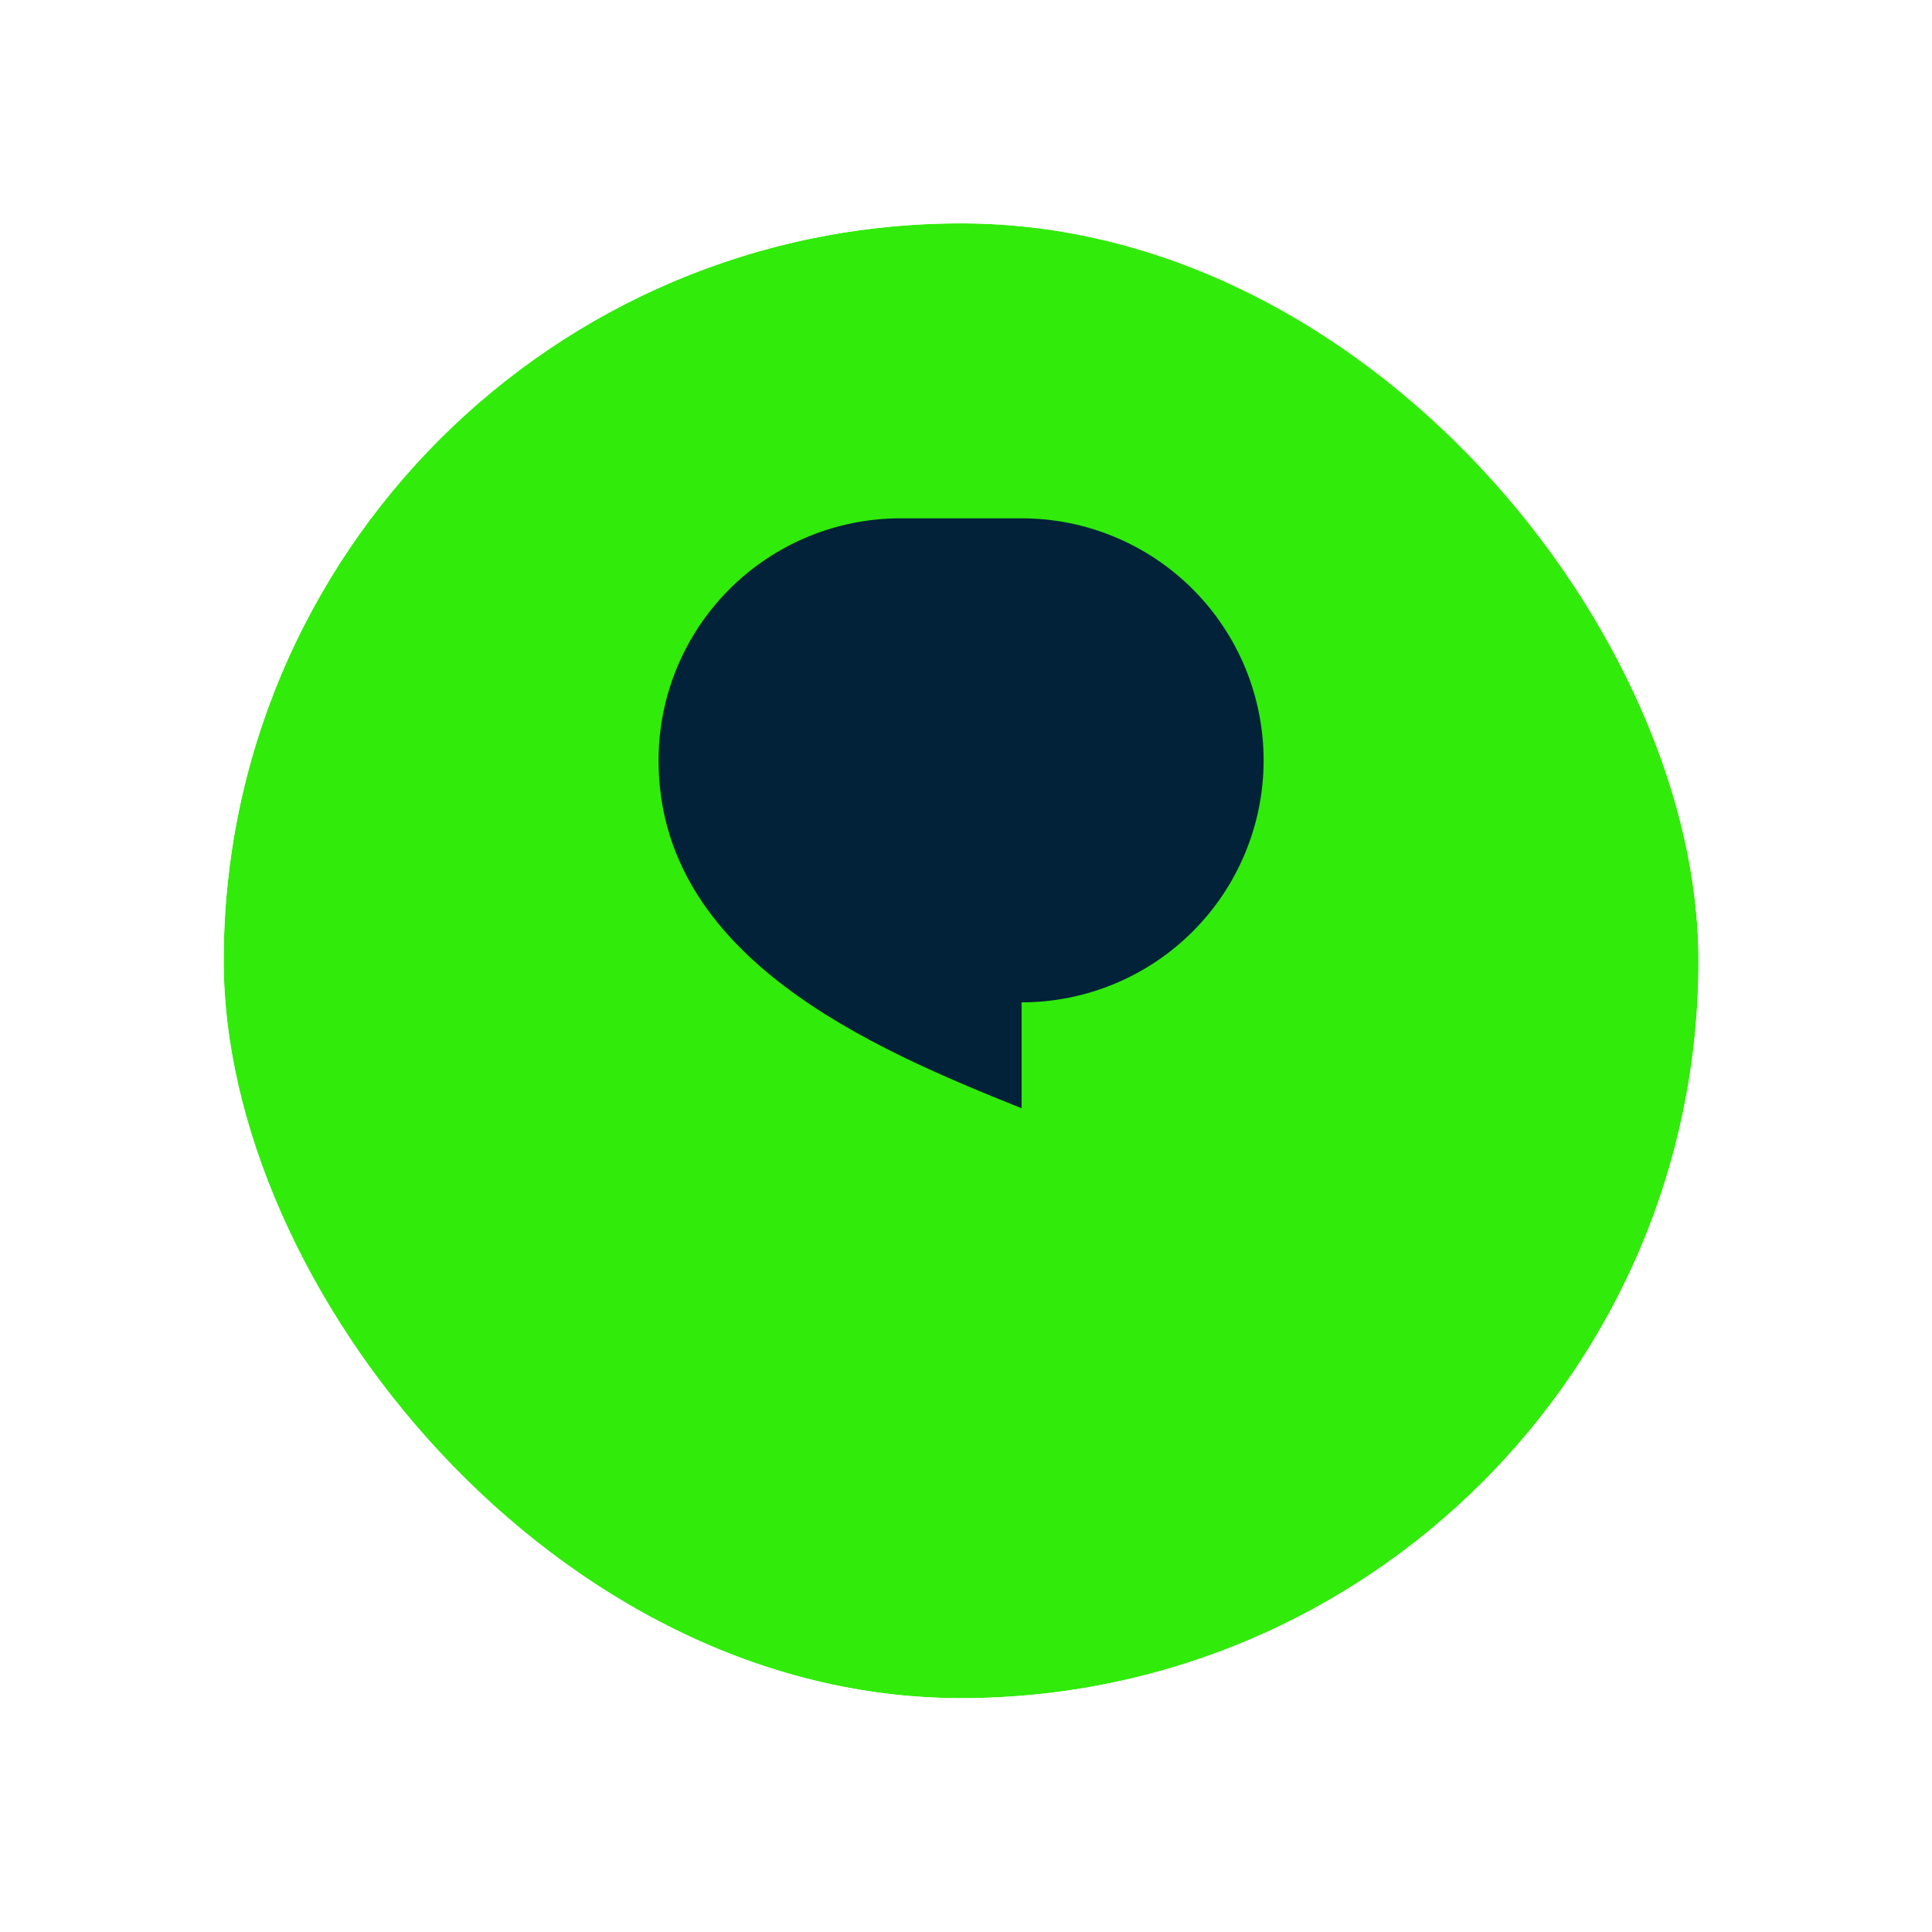 <svg width="131" height="131" viewBox="0 0 131 131" fill="none" xmlns="http://www.w3.org/2000/svg">
<g filter="url(#filter0_d_1314_12298)">
<rect x="15.167" y="5.145" width="100" height="100" rx="50" fill="#31EB0A"/>
<rect x="12.667" y="2.645" width="105" height="105" rx="52.5" stroke="white" stroke-width="5"/>
</g>
<path d="M61.065 35.145H69.27C73.622 35.145 77.796 36.873 80.874 39.951C83.951 43.029 85.68 47.203 85.68 51.555C85.68 55.907 83.951 60.081 80.874 63.159C77.796 66.236 73.622 67.965 69.27 67.965V75.144C59.013 71.042 44.654 64.888 44.654 51.555C44.654 47.203 46.383 43.029 49.461 39.951C52.538 36.873 56.712 35.145 61.065 35.145Z" fill="#012239"/>
<defs>
<filter id="filter0_d_1314_12298" x="0.167" y="0.145" width="130" height="130" filterUnits="userSpaceOnUse" color-interpolation-filters="sRGB">
<feFlood flood-opacity="0" result="BackgroundImageFix"/>
<feColorMatrix in="SourceAlpha" type="matrix" values="0 0 0 0 0 0 0 0 0 0 0 0 0 0 0 0 0 0 127 0" result="hardAlpha"/>
<feOffset dy="10"/>
<feGaussianBlur stdDeviation="5"/>
<feComposite in2="hardAlpha" operator="out"/>
<feColorMatrix type="matrix" values="0 0 0 0 0 0 0 0 0 0 0 0 0 0 0 0 0 0 0.1 0"/>
<feBlend mode="normal" in2="BackgroundImageFix" result="effect1_dropShadow_1314_12298"/>
<feBlend mode="normal" in="SourceGraphic" in2="effect1_dropShadow_1314_12298" result="shape"/>
</filter>
</defs>
</svg>
